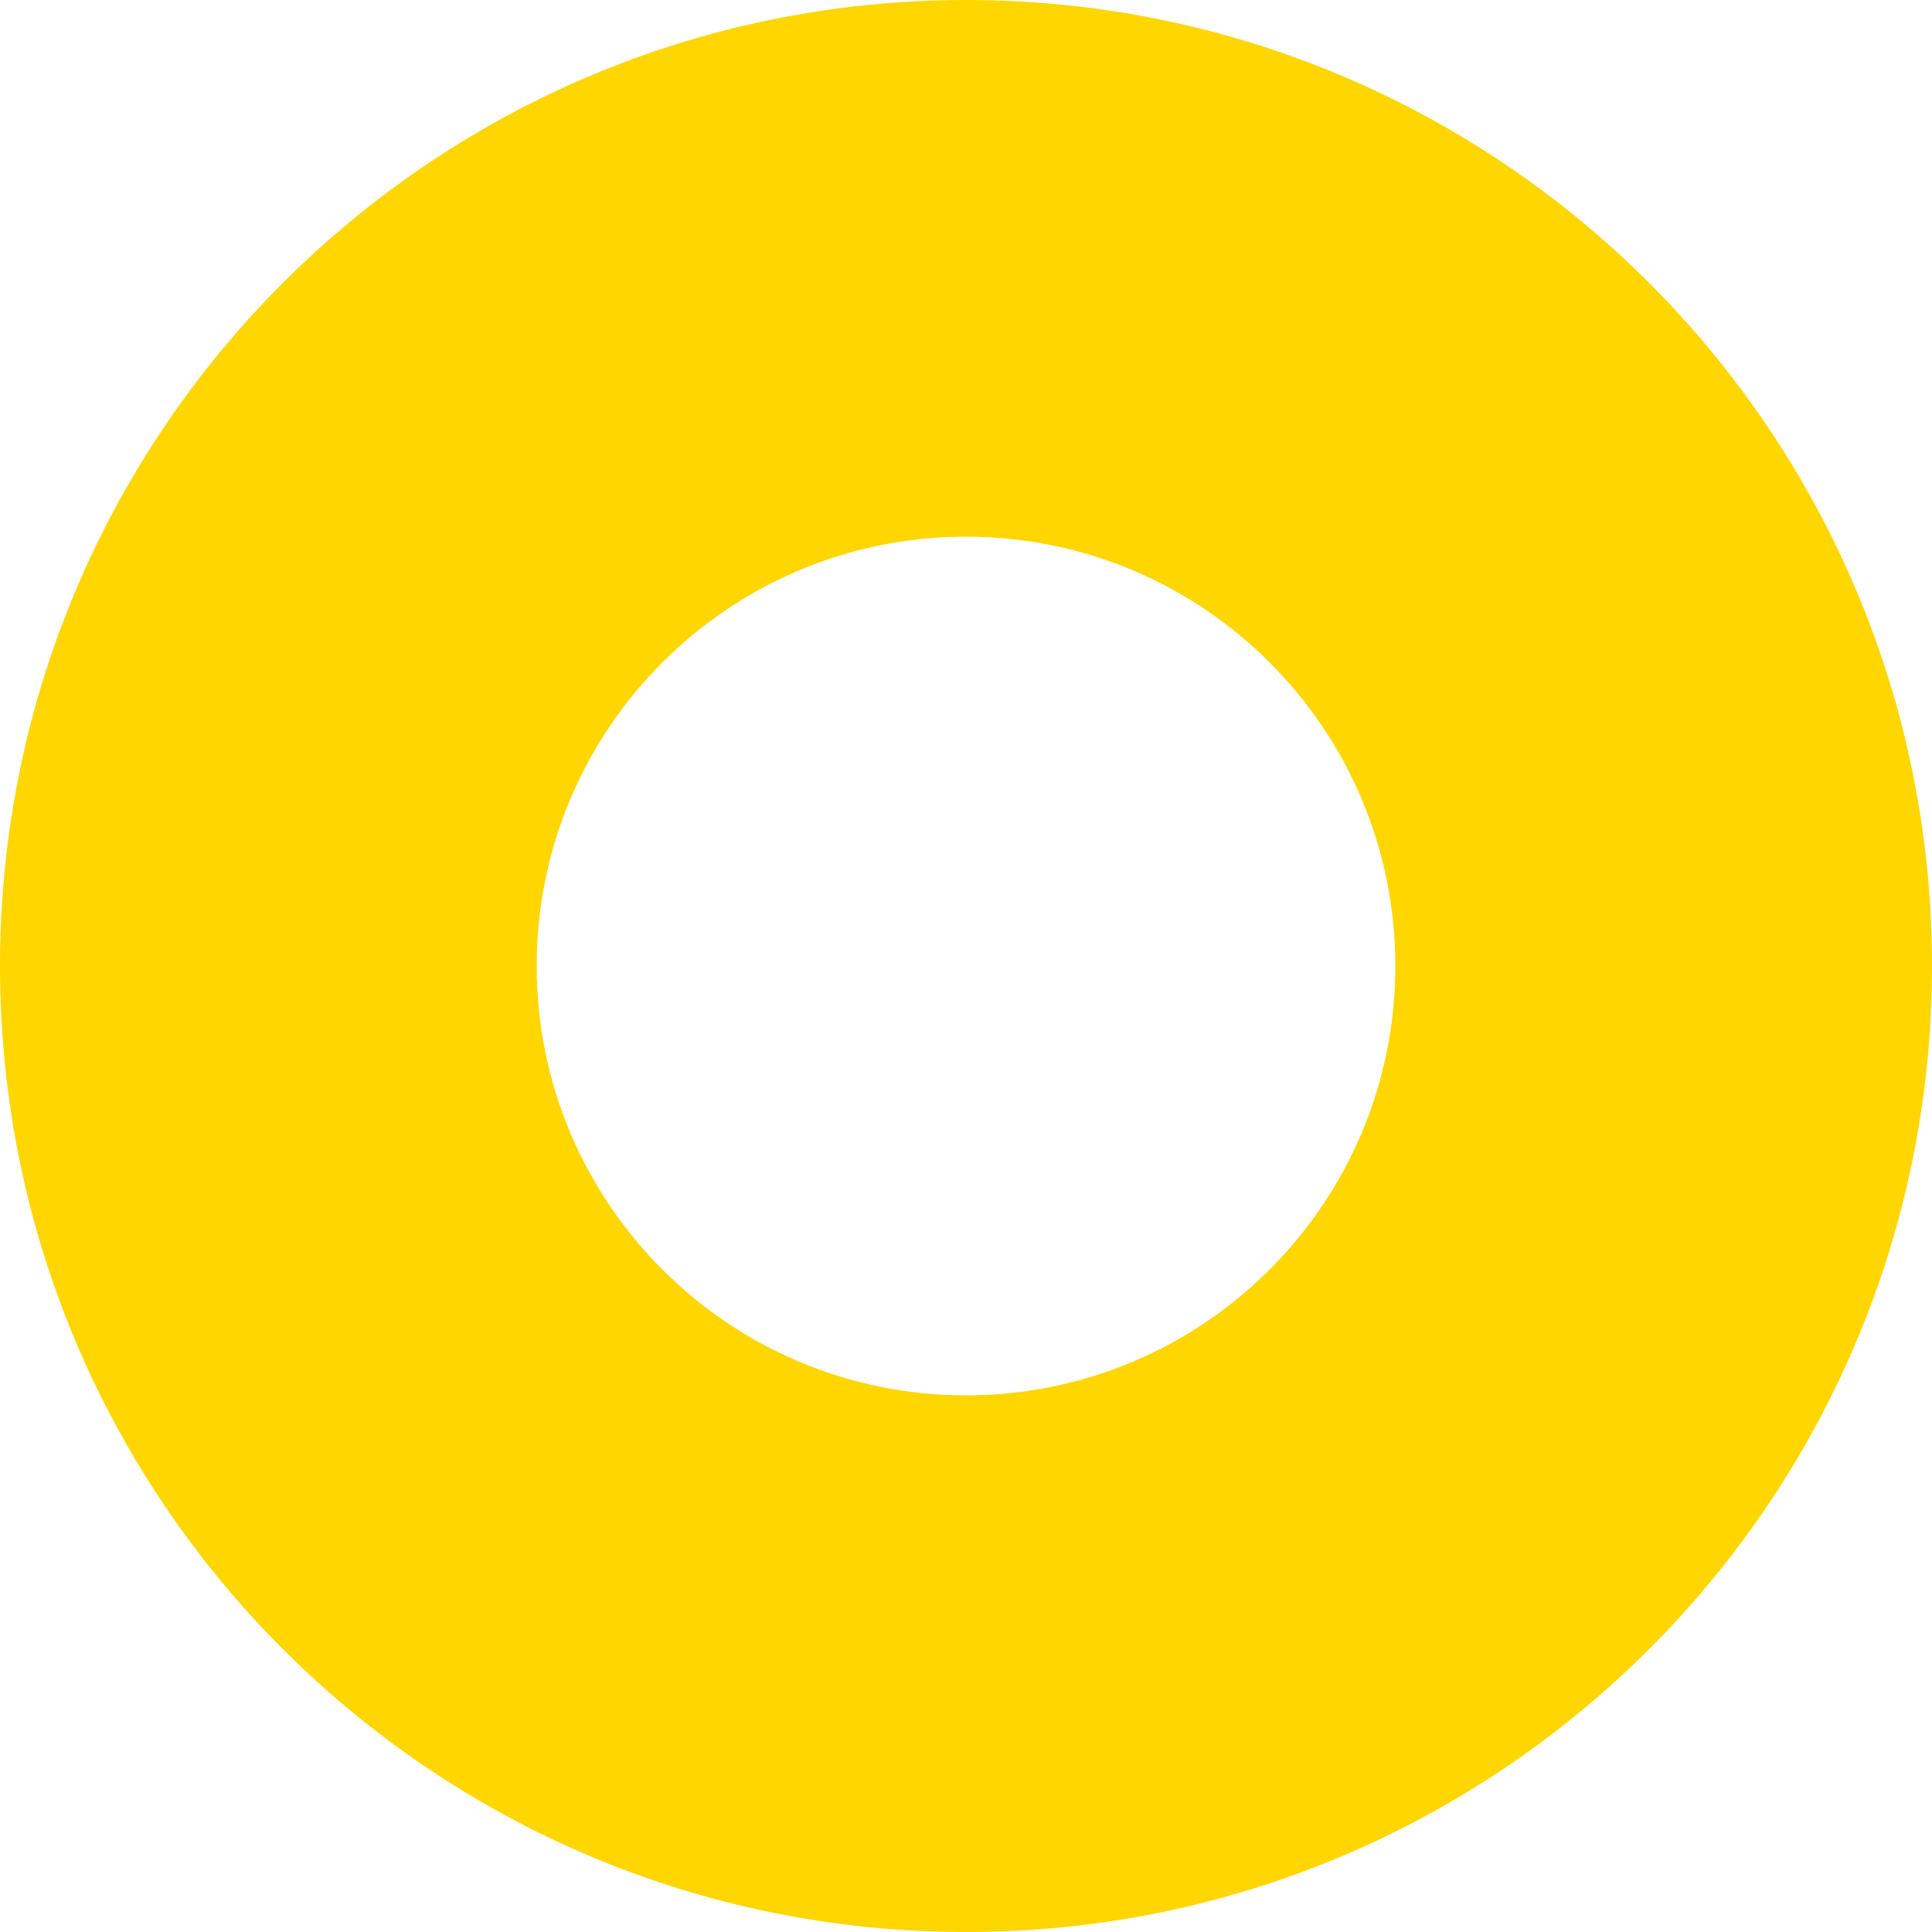 <?xml version="1.0" encoding="UTF-8"?>
<svg width="18px" height="18px" viewBox="0 0 18 18" version="1.1" xmlns="http://www.w3.org/2000/svg" xmlns:xlink="http://www.w3.org/1999/xlink">
    <!-- Generator: Sketch 42 (36781) - http://www.bohemiancoding.com/sketch -->
    <title>Combined Shape</title>
    <desc>Created with Sketch.</desc>
    <defs></defs>
    <g id="Symbols" stroke="none" stroke-width="1" fill="none" fill-rule="evenodd">
        <g id="status/pending" transform="translate(-6, -6)" fill="#FFD600">
            <path d="M15,6 C19.972,6 24,10.028 24,15 C24,19.972 19.972,24 15,24 C10.028,24 6,19.972 6,15 C6,10.028 10.028,6 15,6 Z M15,19 C17.209,19 19,17.209 19,15 C19,12.791 17.209,11 15,11 C12.791,11 11,12.791 11,15 C11,17.209 12.791,19 15,19 Z" id="Combined-Shape"></path>
        </g>
    </g>
</svg>
